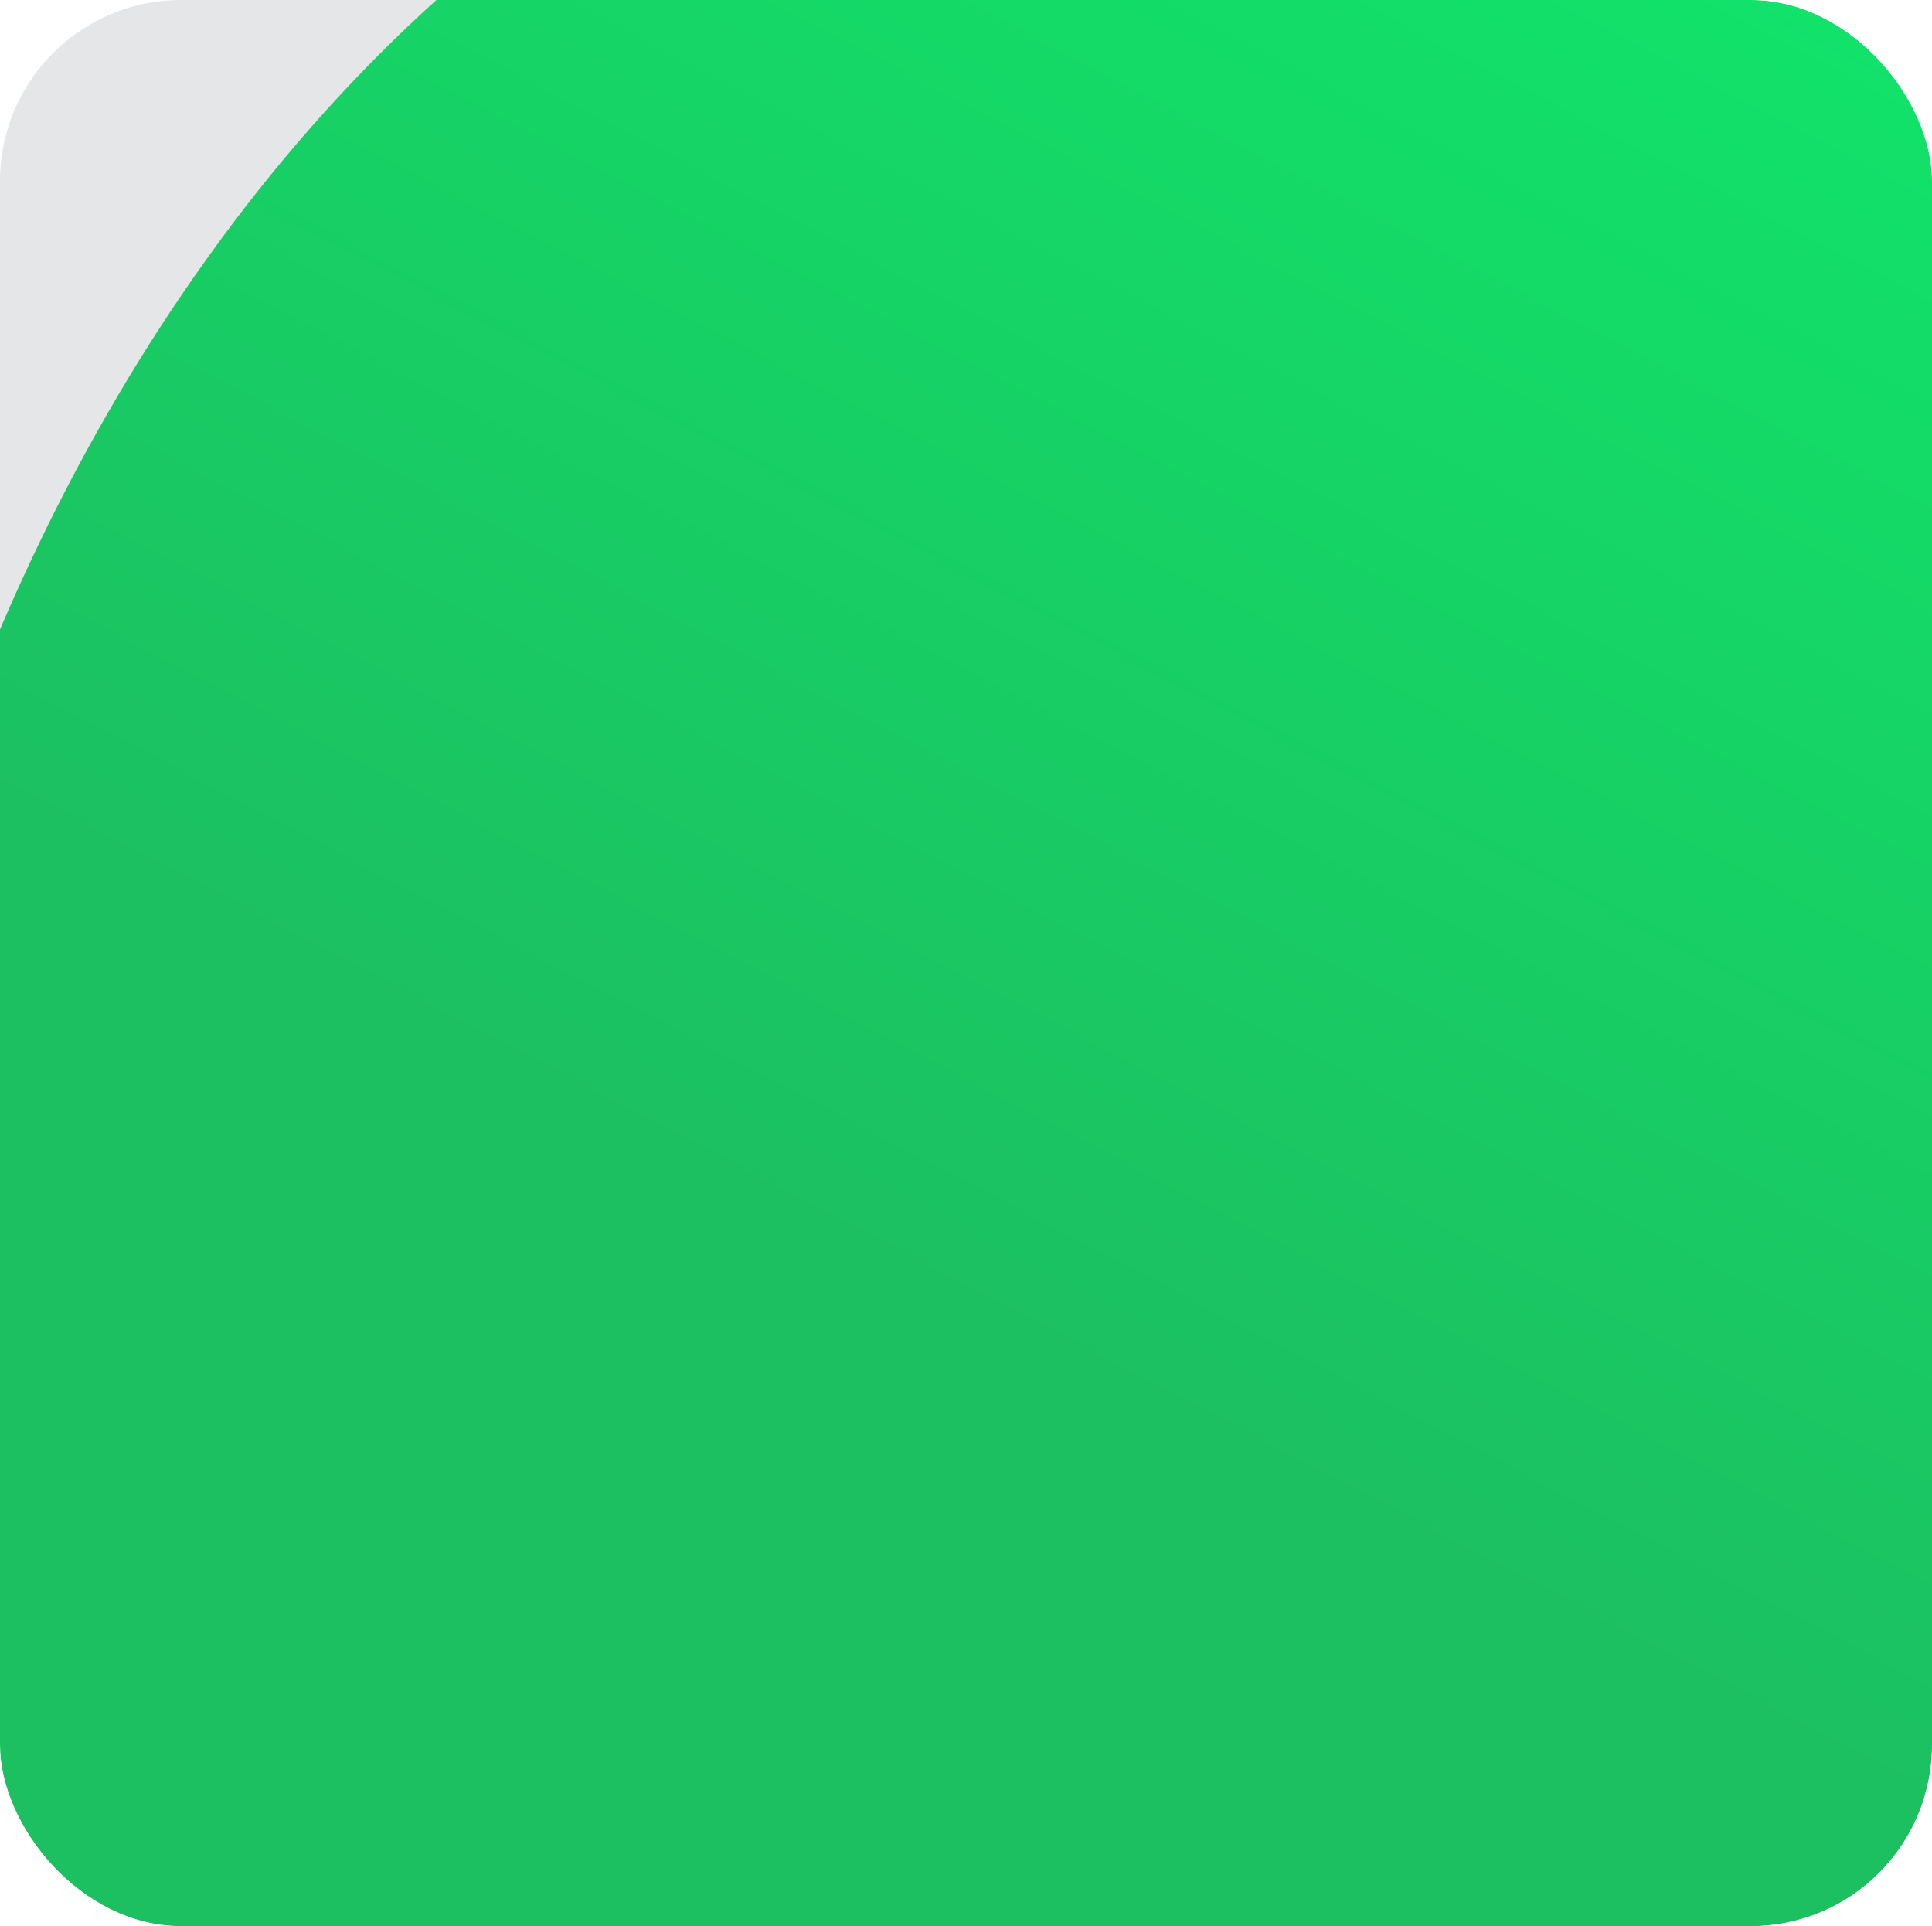 <svg xmlns="http://www.w3.org/2000/svg" width="640" height="638" fill="none">
  <g clip-path="url(#a)">
    <rect width="640" height="638" fill="#0C2133" fill-opacity=".11" rx="60"/>
    <g filter="url(#b)">
      <path fill="url(#c)" fill-rule="evenodd" d="M435.64 1093C138.695 1093-62 815.046-62 518.116-62 204.252 121.762-113 435.64-113 779.88-113 1051 173.891 1051 518.116 1051 846.975 764.514 1093 435.64 1093Z" clip-rule="evenodd"/>
    </g>
  </g>
  <defs>
    <linearGradient id="c" x1="216.282" x2="460.745" y1="379.55" y2="-87.215" gradientUnits="userSpaceOnUse">
      <stop stop-color="#1CC061"/>
      <stop offset="1" stop-color="#11E36A"/>
    </linearGradient>
    <clipPath id="a">
      <rect width="640" height="638" fill="#fff" rx="60"/>
    </clipPath>
    <filter id="b" width="1513" height="1606" x="-262" y="-313" color-interpolation-filters="sRGB" filterUnits="userSpaceOnUse">
      <feFlood flood-opacity="0" result="BackgroundImageFix"/>
      <feBlend in="SourceGraphic" in2="BackgroundImageFix" result="shape"/>
      <feGaussianBlur result="effect1_foregroundBlur_9_5584" stdDeviation="100"/>
    </filter>
  </defs>
</svg>
